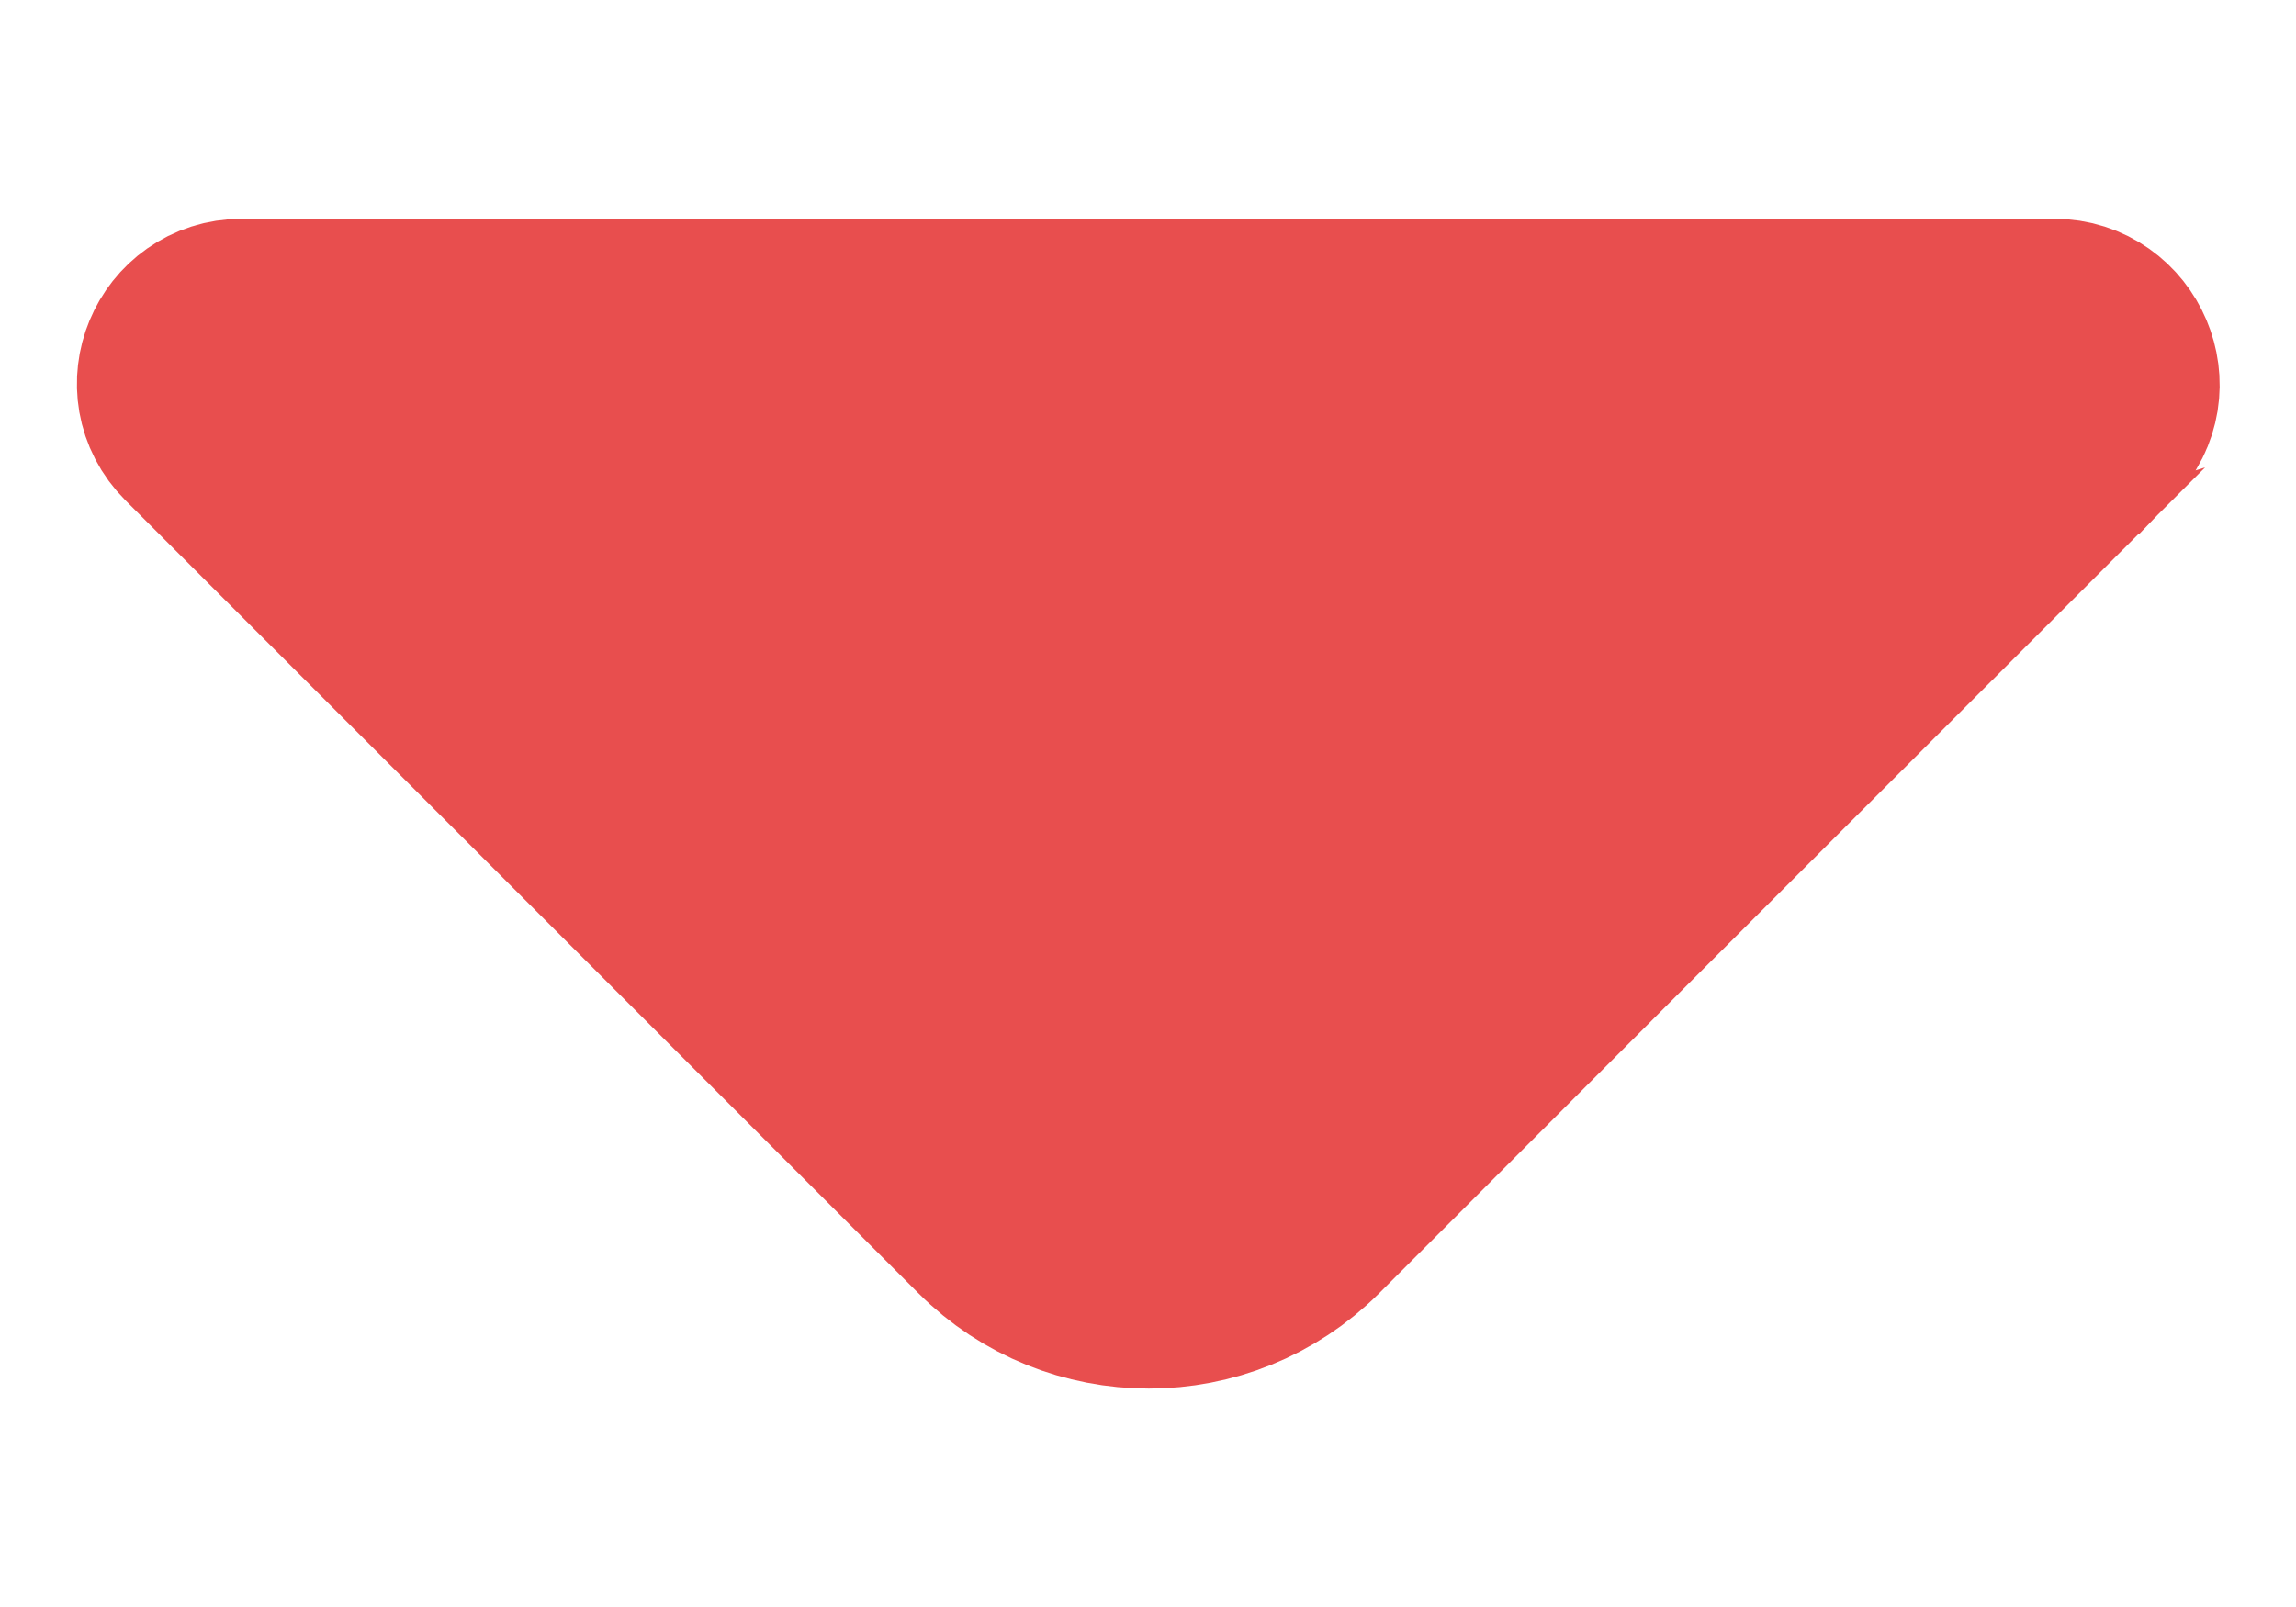 <svg width="10" height="7" viewBox="0 0 10 7" fill="none" xmlns="http://www.w3.org/2000/svg">
<path d="M4.793 1.453H8.947C9.14 1.453 9.241 1.689 9.105 1.828C9.104 1.828 9.104 1.829 9.104 1.829L6.966 3.966L5.653 5.28C5.295 5.638 4.712 5.638 4.354 5.28L0.9 1.826C0.761 1.687 0.86 1.453 1.053 1.453H4.793Z" fill="#E84E4E" stroke="#E84E4E"/>
</svg>

